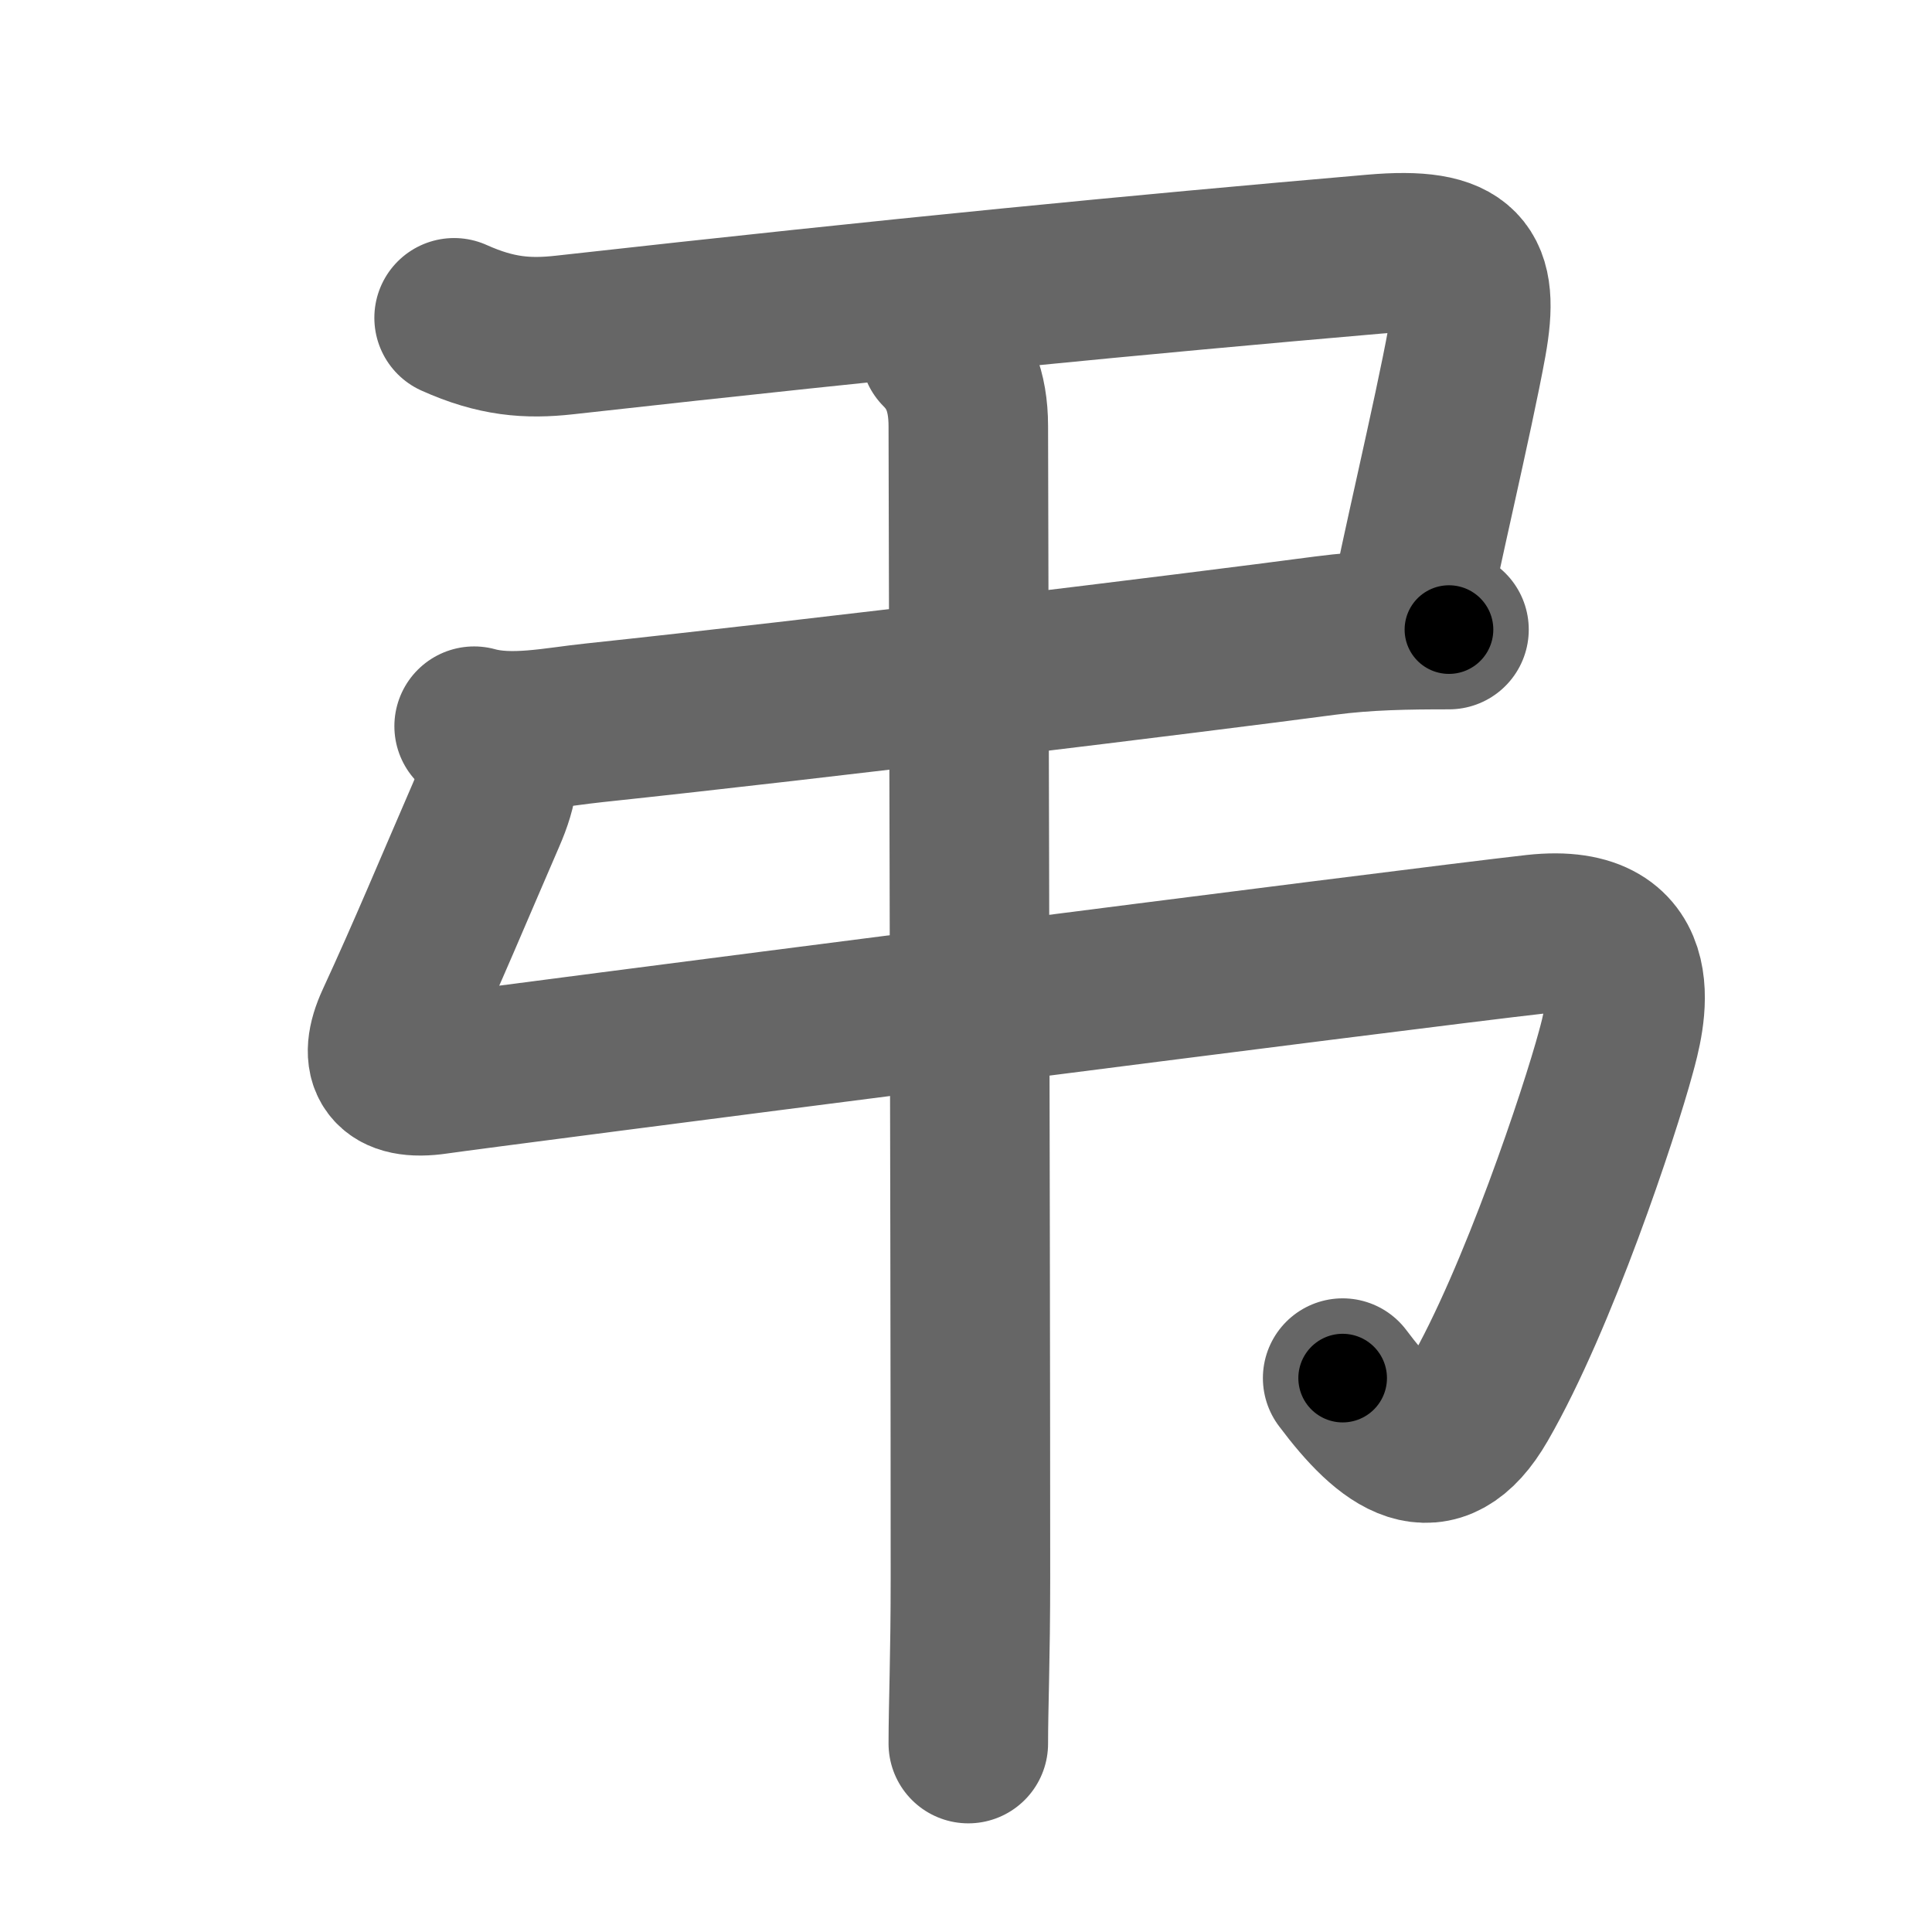 <svg xmlns="http://www.w3.org/2000/svg" width="109" height="109" viewBox="0 0 109 109" id="5f14"><g fill="none" stroke="#666" stroke-width="9" stroke-linecap="round" stroke-linejoin="round"><g><g><path d="M25.62,17.93c2.38,1.07,4.15,1.2,6.22,0.97c19.28-2.15,32.28-3.4,45.68-4.56c5.06-0.44,5.97,0.91,5.24,4.96c-0.73,4.05-2.84,12.9-3.24,15.31" /><path d="M26.75,40.97c2.13,0.59,4.63,0.03,6.77-0.19c12.9-1.37,33.63-3.91,41.25-4.92c2.35-0.31,4.62-0.34,6.98-0.34" /><path d="M27.68,41.8c0.69,1.2,0.44,2.58-0.26,4.18c-1.8,4.15-3.3,7.77-5.12,11.71c-1,2.17-0.3,3.32,2.32,2.93c2.5-0.37,55.36-7.17,62-7.91c6.64-0.73,5.02,4.91,4.54,6.67c-0.91,3.37-4.4,13.89-7.74,19.67c-2.42,4.2-5.05,2.2-7.67-1.3" /></g><g><path d="M53.04,19.75c0.98,0.98,1.59,2.25,1.59,4.3c0,1.11,0.12,43.95,0.12,64.96c0,4.57-0.12,7.23-0.12,9.36" /></g></g></g><g fill="none" stroke="#000" stroke-width="5" stroke-linecap="round" stroke-linejoin="round"><g><g><path d="M25.62,17.93c2.38,1.07,4.15,1.2,6.22,0.97c19.28-2.15,32.28-3.4,45.68-4.56c5.06-0.44,5.97,0.91,5.24,4.96c-0.73,4.05-2.84,12.9-3.24,15.31" stroke-dasharray="77.28" stroke-dashoffset="77.28"><animate id="0" attributeName="stroke-dashoffset" values="77.28;0" dur="0.58s" fill="freeze" begin="0s;5f14.click" /></path><path d="M26.75,40.97c2.13,0.59,4.63,0.03,6.77-0.19c12.9-1.37,33.63-3.91,41.25-4.92c2.35-0.31,4.62-0.34,6.98-0.34" stroke-dasharray="55.35" stroke-dashoffset="55.35"><animate attributeName="stroke-dashoffset" values="55.35" fill="freeze" begin="5f14.click" /><animate id="1" attributeName="stroke-dashoffset" values="55.35;0" dur="0.55s" fill="freeze" begin="0.end" /></path><path d="M27.68,41.8c0.69,1.2,0.44,2.58-0.26,4.18c-1.8,4.15-3.3,7.77-5.12,11.71c-1,2.17-0.3,3.32,2.32,2.93c2.5-0.37,55.36-7.17,62-7.91c6.64-0.73,5.02,4.91,4.54,6.67c-0.91,3.37-4.4,13.89-7.74,19.67c-2.42,4.2-5.05,2.2-7.67-1.3" stroke-dasharray="126.59" stroke-dashoffset="126.59"><animate attributeName="stroke-dashoffset" values="126.59" fill="freeze" begin="5f14.click" /><animate id="2" attributeName="stroke-dashoffset" values="126.59;0" dur="0.95s" fill="freeze" begin="1.end" /></path></g><g><path d="M53.04,19.75c0.98,0.98,1.59,2.25,1.59,4.3c0,1.11,0.12,43.95,0.12,64.96c0,4.57-0.12,7.23-0.12,9.36" stroke-dasharray="79.04" stroke-dashoffset="79.04"><animate attributeName="stroke-dashoffset" values="79.04" fill="freeze" begin="5f14.click" /><animate id="3" attributeName="stroke-dashoffset" values="79.04;0" dur="0.59s" fill="freeze" begin="2.end" /></path></g></g></g></svg>